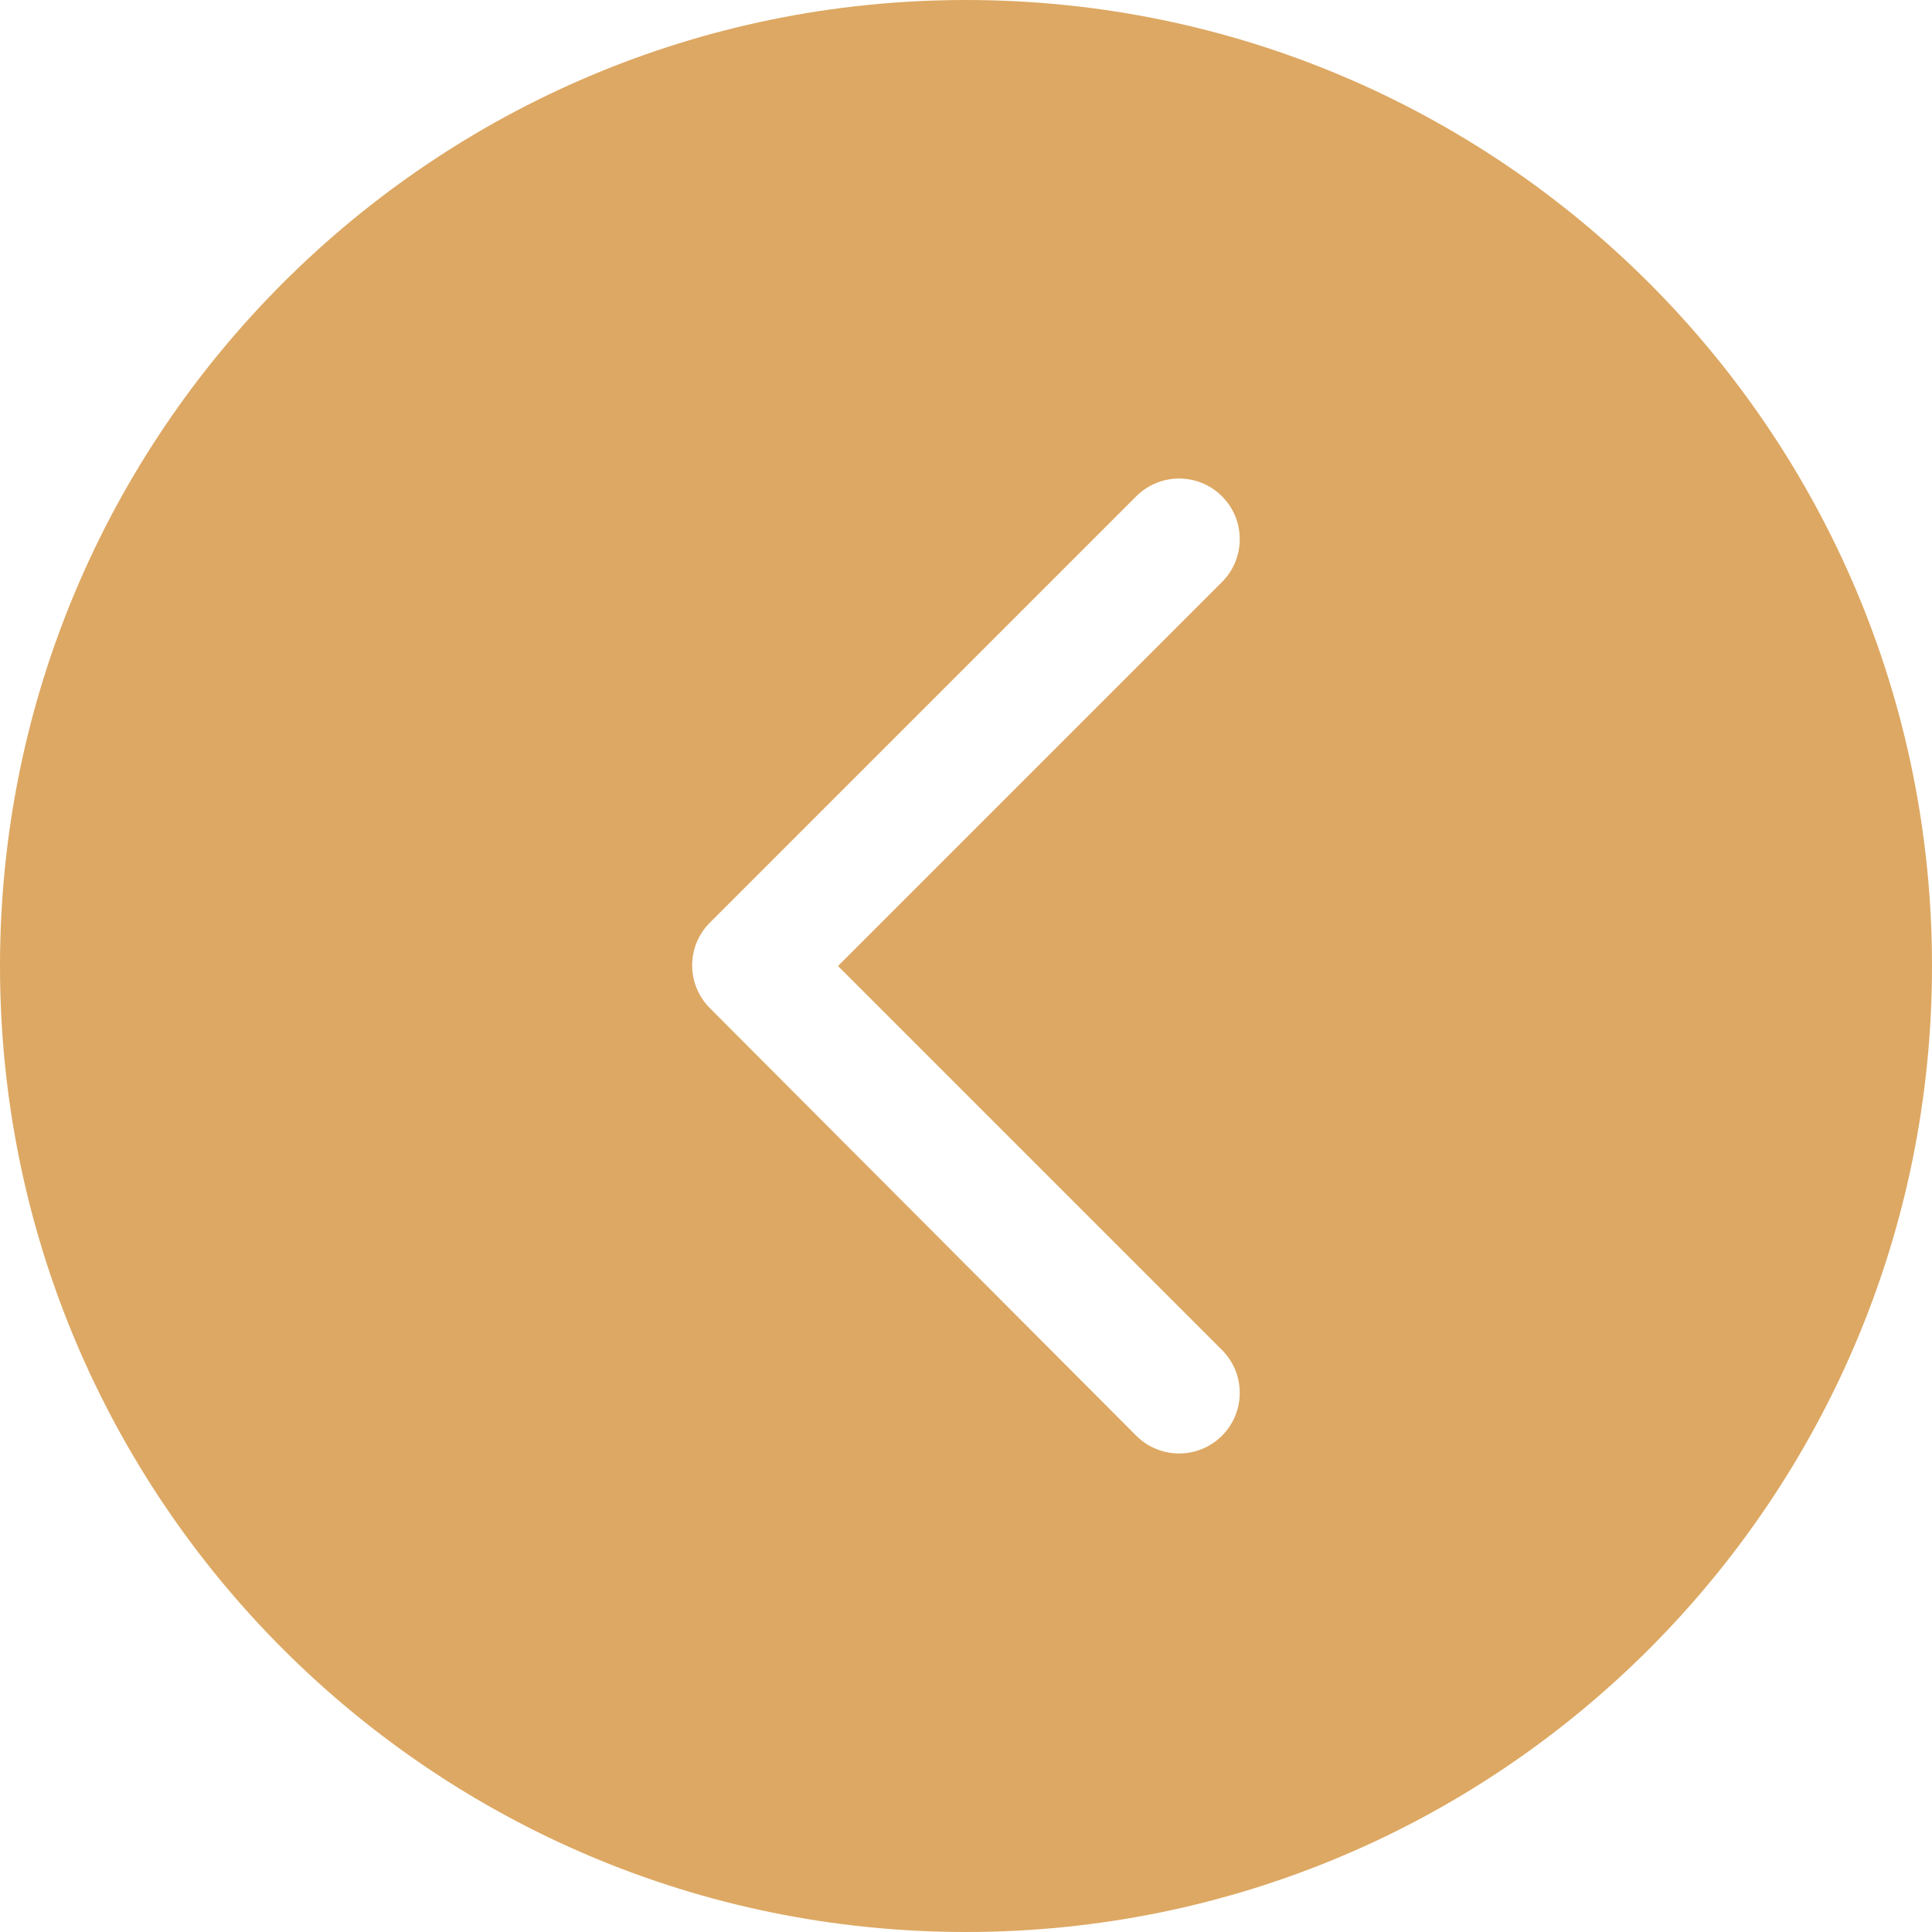 <?xml version="1.0" encoding="UTF-8"?>
<svg width="24px" height="24px" viewBox="0 0 24 24" version="1.1" xmlns="http://www.w3.org/2000/svg" xmlns:xlink="http://www.w3.org/1999/xlink">
    <!-- Generator: Sketch 63.1 (92452) - https://sketch.com -->
    <title>右滑</title>
    <desc>Created with Sketch.</desc>
    <g id="最新" stroke="none" stroke-width="1" fill="none" fill-rule="evenodd">
        <g id="等级说明其他" transform="translate(-1234, -456)" fill="#DDA863">
            <g id="编组-18备份" transform="translate(220, 187)">
                <g id="编组-20备份" transform="translate(1026, 281) scale(-1, 1) translate(-1026, -281) translate(1014, 269)">
                    <g id="右滑" transform="translate(12, 12) scale(-1, 1) translate(-12, -12) ">
                        <path d="M12,0 L12,0 C5.373,0 -5.24536548e-07,5.373 -5.24536548e-07,12 C-5.24536548e-07,18.627 5.373,24 12,24 C18.627,24 24,18.627 24,12 L24,12 C24,5.373 18.627,0 12,0 L12,0 Z M15.18,16.77 L15.18,16.77 C15.474,17.064 15.474,17.541 15.18,17.835 C14.886,18.129 14.409,18.129 14.115,17.835 L8.82,12.525 L8.82,12.525 C8.526,12.233 8.524,11.758 8.816,11.464 C8.817,11.463 8.819,11.461 8.82,11.46 L14.115,6.165 L14.115,6.165 C14.409,5.871 14.886,5.871 15.18,6.165 C15.474,6.459 15.474,6.936 15.18,7.23 L10.41,12 L15.18,16.77 Z" id="形状"></path>
                    </g>
                </g>
            </g>
        </g>
    </g>
</svg>